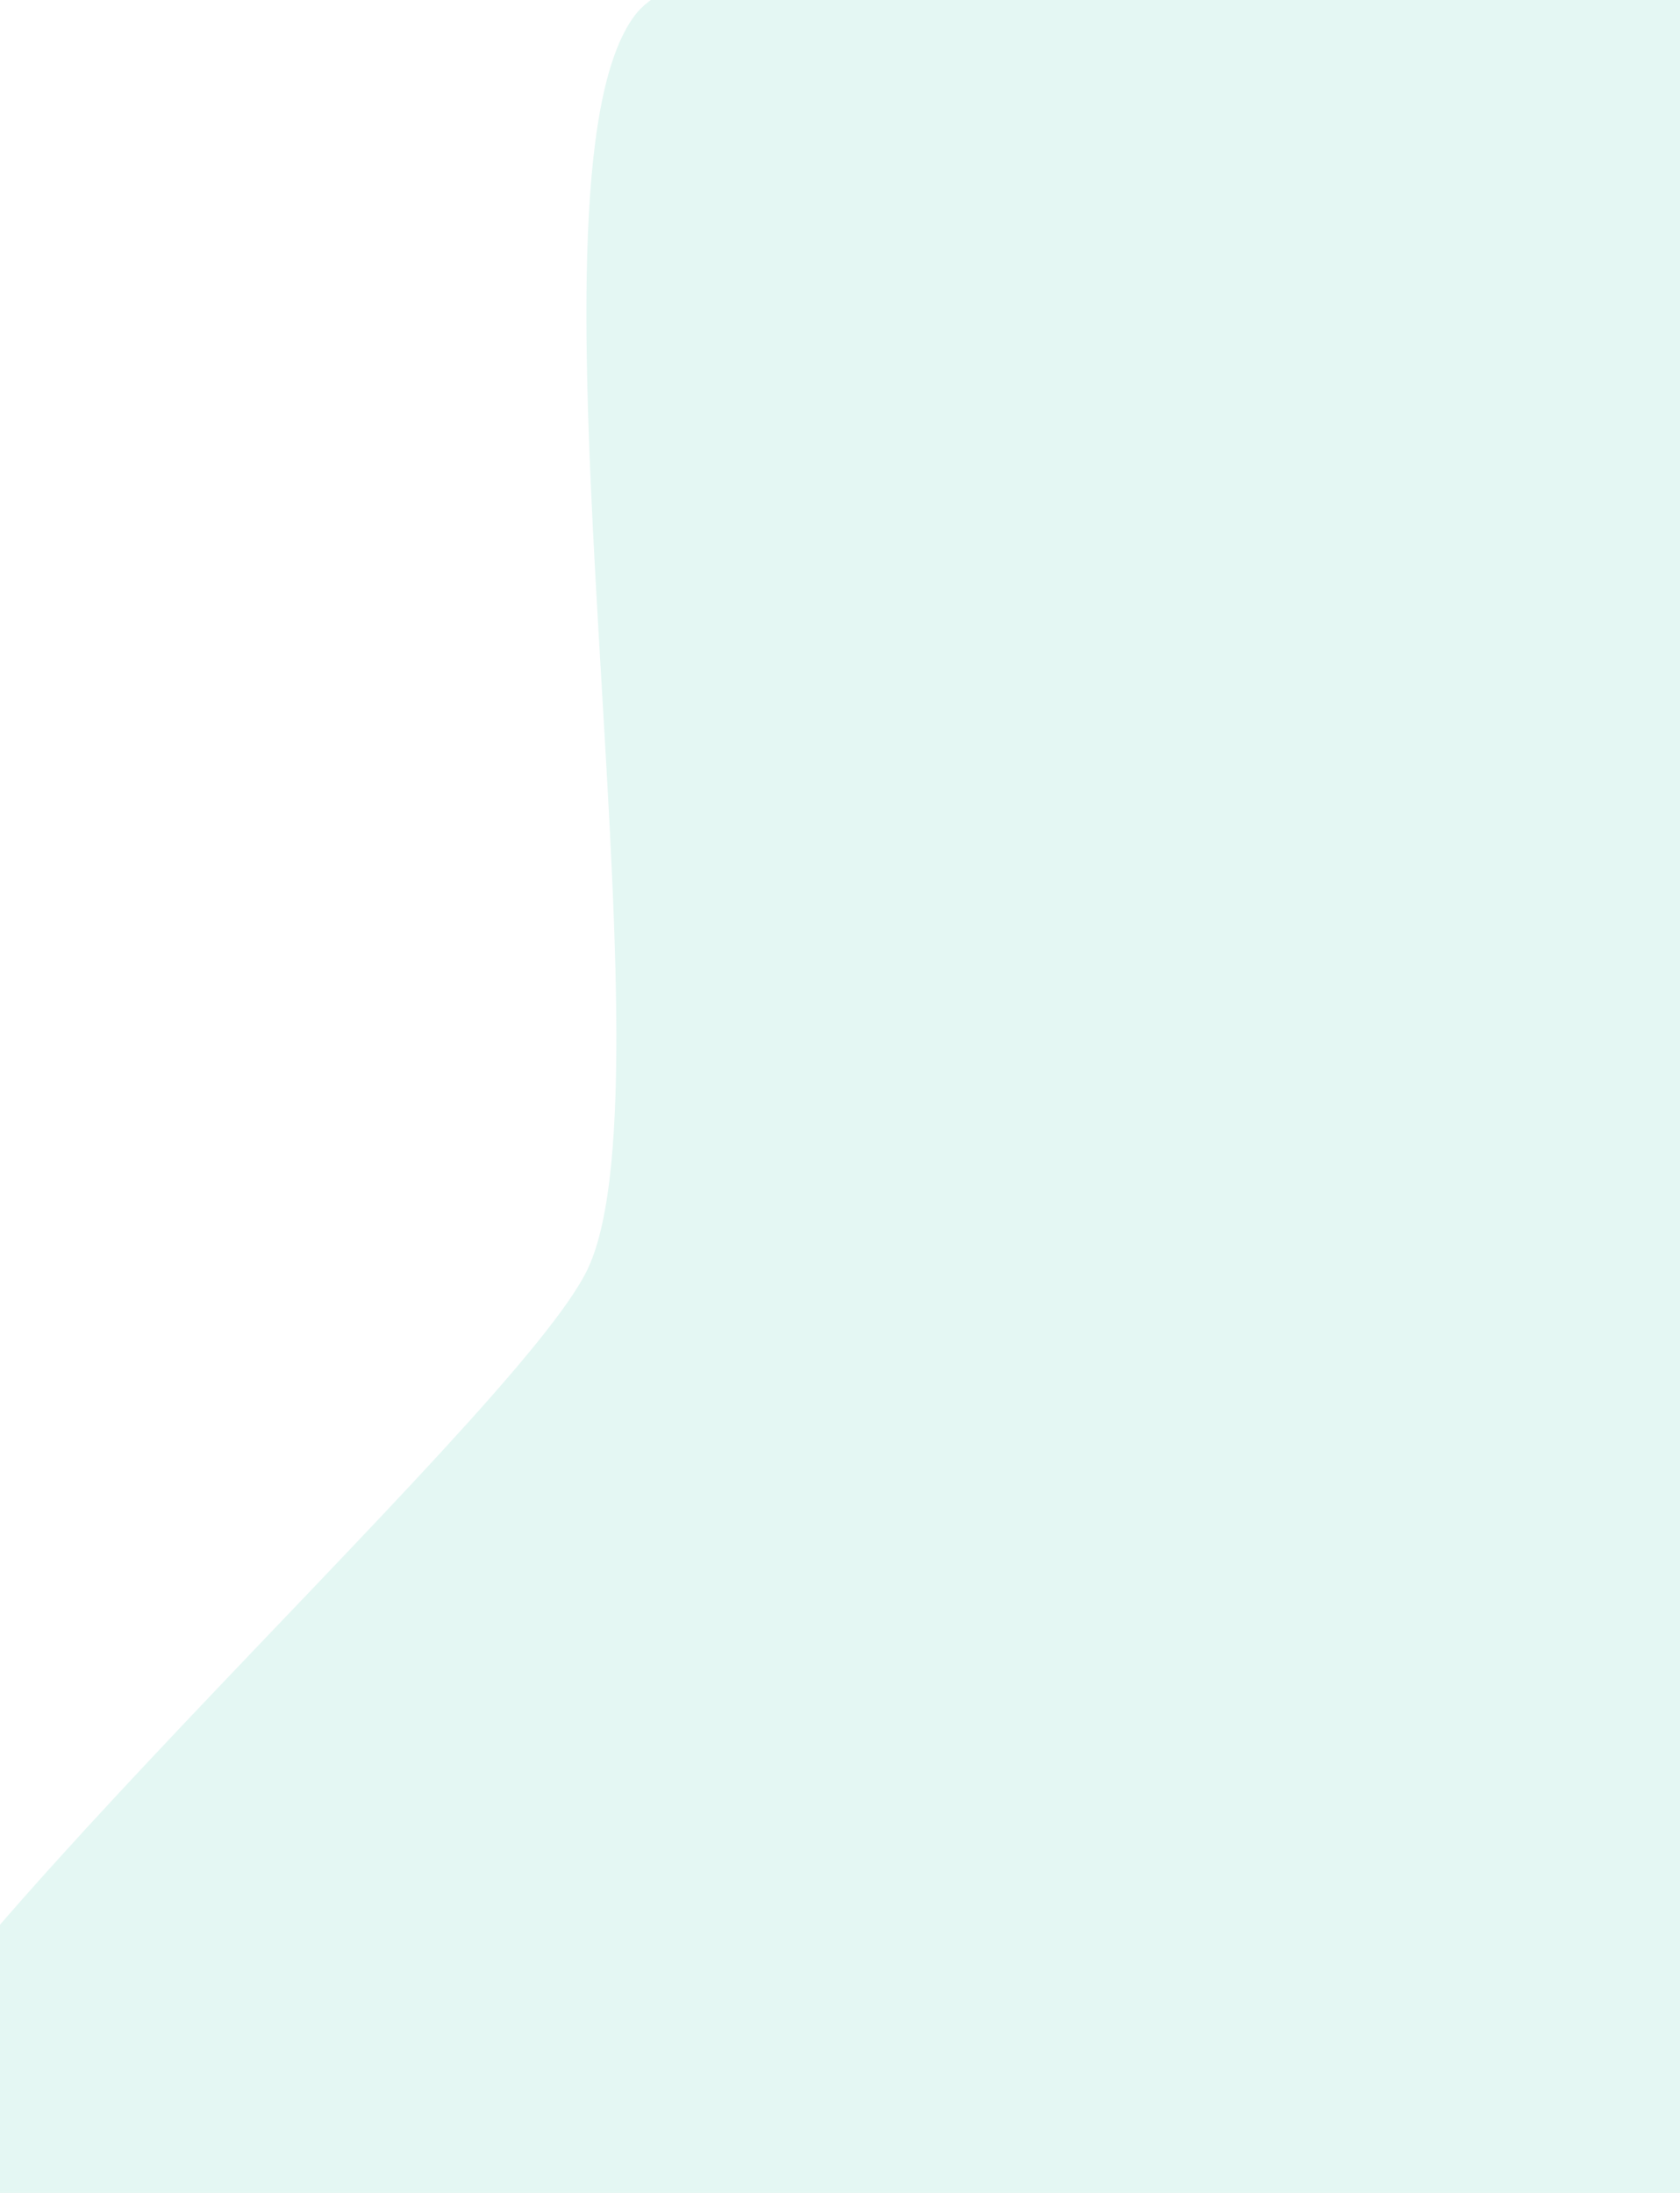 <svg width="934" height="1219" viewBox="0 0 934 1219" fill="none" xmlns="http://www.w3.org/2000/svg">
<g clip-path="url(#clip0)">
<path opacity="0.18" d="M443 -35C421 -20.203 370.21 -14.168 353 8.449C282.84 101.311 377.7 595.078 327 704.848C288.19 788.73 -89.83 1122.99 -98 1219C-30 1219 367 1219 568 1219C645 1219 626 1219 683 1219C764 1219 869 1219 938 1219C938 1114 938 905.198 938 724.159C938 543.119 938 388.632 938 229.318C938 121.901 938 74.831 938 -16.896" fill="#6DD5BE"/>
</g>
<defs>
<clipPath id="clip0">
<rect width="1036" height="1254" fill="white" transform="translate(0 -35)"/>
</clipPath>
</defs>
</svg>
